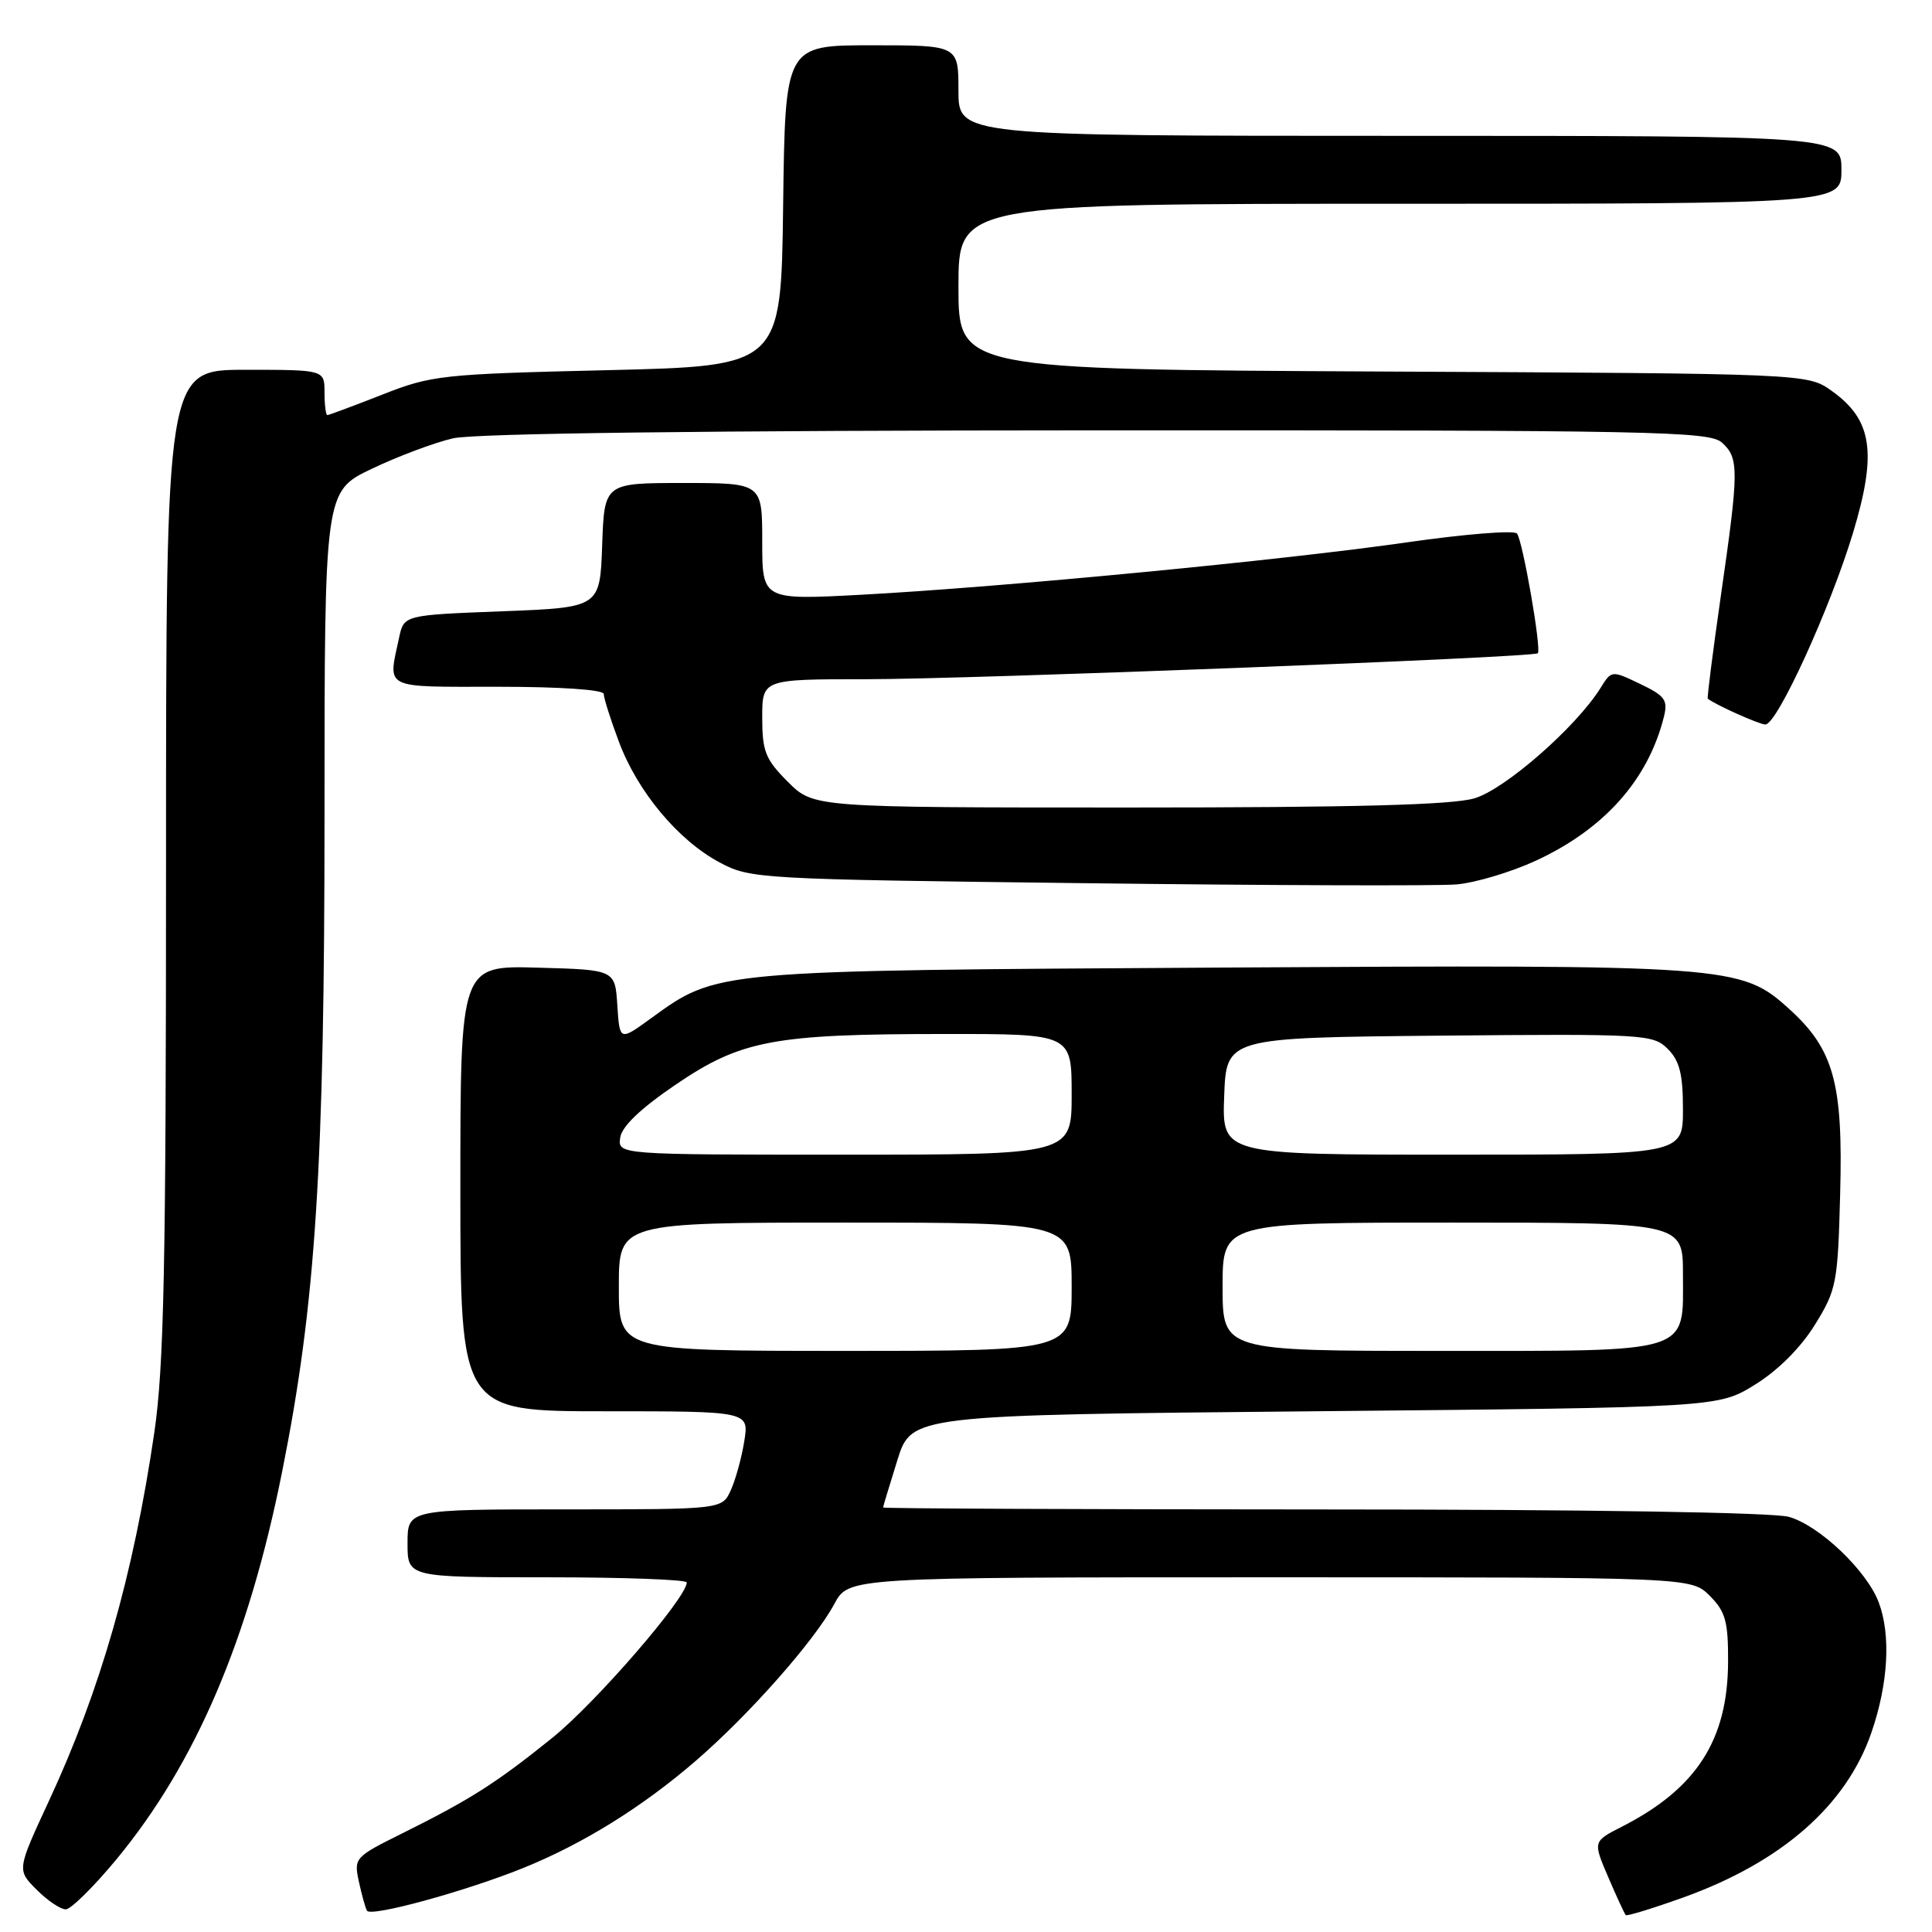 <?xml version="1.0" encoding="UTF-8" standalone="no"?>
<!DOCTYPE svg PUBLIC "-//W3C//DTD SVG 1.1//EN" "http://www.w3.org/Graphics/SVG/1.1/DTD/svg11.dtd" >
<svg xmlns="http://www.w3.org/2000/svg" xmlns:xlink="http://www.w3.org/1999/xlink" version="1.1" viewBox="0 0 256 256">
 <g >
 <path fill="currentColor"
d=" M 69.28 247.54 C 77.21 244.34 85.07 239.47 92.18 233.33 C 99.29 227.19 107.92 217.42 110.56 212.52 C 112.45 209.00 112.45 209.00 168.27 209.00 C 224.09 209.00 224.09 209.00 226.55 211.45 C 228.64 213.55 229.00 214.84 228.98 220.20 C 228.94 230.57 224.80 237.00 214.90 242.05 C 211.07 244.00 211.07 244.00 213.10 248.73 C 214.21 251.33 215.26 253.59 215.42 253.76 C 215.59 253.92 219.05 252.86 223.11 251.40 C 236.10 246.72 244.66 239.21 247.97 229.58 C 250.21 223.09 250.57 216.64 248.94 212.32 C 247.36 208.11 241.05 202.11 237.03 200.99 C 234.91 200.40 210.29 200.01 175.25 200.01 C 143.21 200.00 117.01 199.89 117.01 199.75 C 117.02 199.61 117.87 196.80 118.90 193.50 C 120.77 187.50 120.77 187.50 174.22 187.00 C 227.66 186.50 227.66 186.50 232.55 183.47 C 235.58 181.60 238.60 178.58 240.47 175.56 C 243.35 170.91 243.52 170.05 243.83 158.20 C 244.23 143.50 242.99 139.03 237.04 133.66 C 230.68 127.91 229.31 127.81 161.50 128.21 C 94.31 128.61 95.08 128.54 86.22 134.96 C 82.11 137.94 82.11 137.94 81.80 133.22 C 81.50 128.50 81.50 128.50 71.25 128.22 C 61.00 127.93 61.00 127.93 61.00 157.47 C 61.00 187.00 61.00 187.00 80.13 187.00 C 99.26 187.00 99.26 187.00 98.62 190.97 C 98.27 193.15 97.47 196.07 96.83 197.47 C 95.68 200.00 95.68 200.00 74.84 200.00 C 54.00 200.00 54.00 200.00 54.00 204.50 C 54.00 209.00 54.00 209.00 72.50 209.00 C 82.67 209.00 91.00 209.31 91.00 209.68 C 91.00 211.70 78.97 225.60 73.20 230.26 C 65.69 236.31 62.32 238.45 53.18 242.99 C 47.02 246.05 46.88 246.20 47.55 249.31 C 47.93 251.06 48.41 252.81 48.63 253.18 C 49.14 254.04 61.61 250.63 69.28 247.54 Z  M 15.48 246.31 C 25.95 233.61 32.94 217.25 37.39 194.98 C 41.84 172.73 43.00 154.75 43.00 107.87 C 43.00 65.10 43.00 65.10 49.28 62.11 C 52.73 60.46 57.57 58.65 60.03 58.08 C 62.90 57.42 93.53 57.04 145.42 57.02 C 219.34 57.00 226.50 57.14 228.17 58.65 C 230.44 60.71 230.43 62.25 228.02 78.96 C 226.96 86.36 226.18 92.49 226.29 92.58 C 227.34 93.41 233.13 96.00 233.92 96.00 C 235.48 96.00 242.52 80.59 245.54 70.59 C 248.74 59.96 248.09 55.63 242.72 51.80 C 239.50 49.50 239.50 49.50 183.25 49.23 C 127.00 48.95 127.00 48.95 127.00 37.98 C 127.00 27.00 127.00 27.00 185.50 27.00 C 244.00 27.00 244.00 27.00 244.00 22.50 C 244.00 18.00 244.00 18.00 185.50 18.00 C 127.00 18.00 127.00 18.00 127.00 12.00 C 127.00 6.00 127.00 6.00 115.52 6.00 C 104.04 6.00 104.04 6.00 103.77 27.25 C 103.50 48.50 103.50 48.50 80.50 49.05 C 58.52 49.57 57.19 49.71 50.63 52.30 C 46.85 53.78 43.59 55.00 43.38 55.00 C 43.17 55.00 43.00 53.65 43.00 52.00 C 43.00 49.00 43.00 49.00 32.50 49.00 C 22.00 49.00 22.00 49.00 22.00 114.12 C 22.00 167.93 21.73 181.09 20.44 189.87 C 17.67 208.71 13.33 223.89 6.48 238.64 C 2.24 247.78 2.24 247.78 4.85 250.39 C 6.28 251.83 8.02 253.00 8.71 253.00 C 9.39 253.00 12.44 249.99 15.48 246.31 Z  M 203.50 114.05 C 212.57 109.86 218.40 103.32 220.48 94.96 C 221.03 92.76 220.61 92.19 217.32 90.62 C 213.54 88.81 213.53 88.82 212.08 91.16 C 208.86 96.32 199.45 104.57 195.38 105.78 C 192.42 106.66 179.54 107.00 149.53 107.00 C 107.80 107.00 107.80 107.00 104.40 103.60 C 101.42 100.62 101.00 99.57 101.00 95.10 C 101.00 90.00 101.00 90.00 114.75 90.00 C 128.52 90.00 203.21 87.12 203.77 86.56 C 204.28 86.05 201.75 71.53 201.00 70.69 C 200.60 70.24 194.02 70.77 186.39 71.87 C 169.98 74.23 132.95 77.79 114.25 78.80 C 101.00 79.51 101.00 79.51 101.00 71.76 C 101.00 64.00 101.00 64.00 90.54 64.00 C 80.08 64.00 80.08 64.00 79.79 72.25 C 79.50 80.50 79.50 80.50 66.51 81.00 C 53.52 81.50 53.52 81.50 52.88 84.50 C 51.40 91.41 50.58 91.00 66.00 91.00 C 74.30 91.00 80.00 91.39 80.00 91.96 C 80.00 92.49 80.90 95.34 82.01 98.29 C 84.48 104.90 89.86 111.35 95.36 114.28 C 99.41 116.45 100.49 116.51 144.00 117.03 C 168.48 117.33 190.53 117.40 193.00 117.19 C 195.47 116.98 200.20 115.57 203.50 114.05 Z  M 82.00 170.50 C 82.00 162.00 82.00 162.00 112.00 162.00 C 142.00 162.00 142.00 162.00 142.00 170.50 C 142.00 179.00 142.00 179.00 112.00 179.00 C 82.00 179.00 82.00 179.00 82.00 170.50 Z  M 162.00 170.50 C 162.00 162.00 162.00 162.00 192.50 162.00 C 223.00 162.00 223.00 162.00 223.00 168.85 C 223.00 179.49 224.57 179.00 190.67 179.00 C 162.00 179.00 162.00 179.00 162.00 170.50 Z  M 82.18 150.75 C 82.39 149.26 84.87 146.89 89.50 143.74 C 98.20 137.82 102.49 137.01 125.25 137.01 C 142.00 137.00 142.00 137.00 142.00 145.00 C 142.00 153.00 142.00 153.00 111.93 153.00 C 81.86 153.00 81.86 153.00 82.18 150.75 Z  M 162.21 145.25 C 162.50 137.50 162.50 137.50 190.73 137.23 C 217.89 136.98 219.05 137.05 220.98 138.98 C 222.56 140.56 223.00 142.32 223.00 147.00 C 223.00 153.00 223.00 153.00 192.46 153.00 C 161.92 153.00 161.92 153.00 162.21 145.25 Z "/>
</g>
</svg>